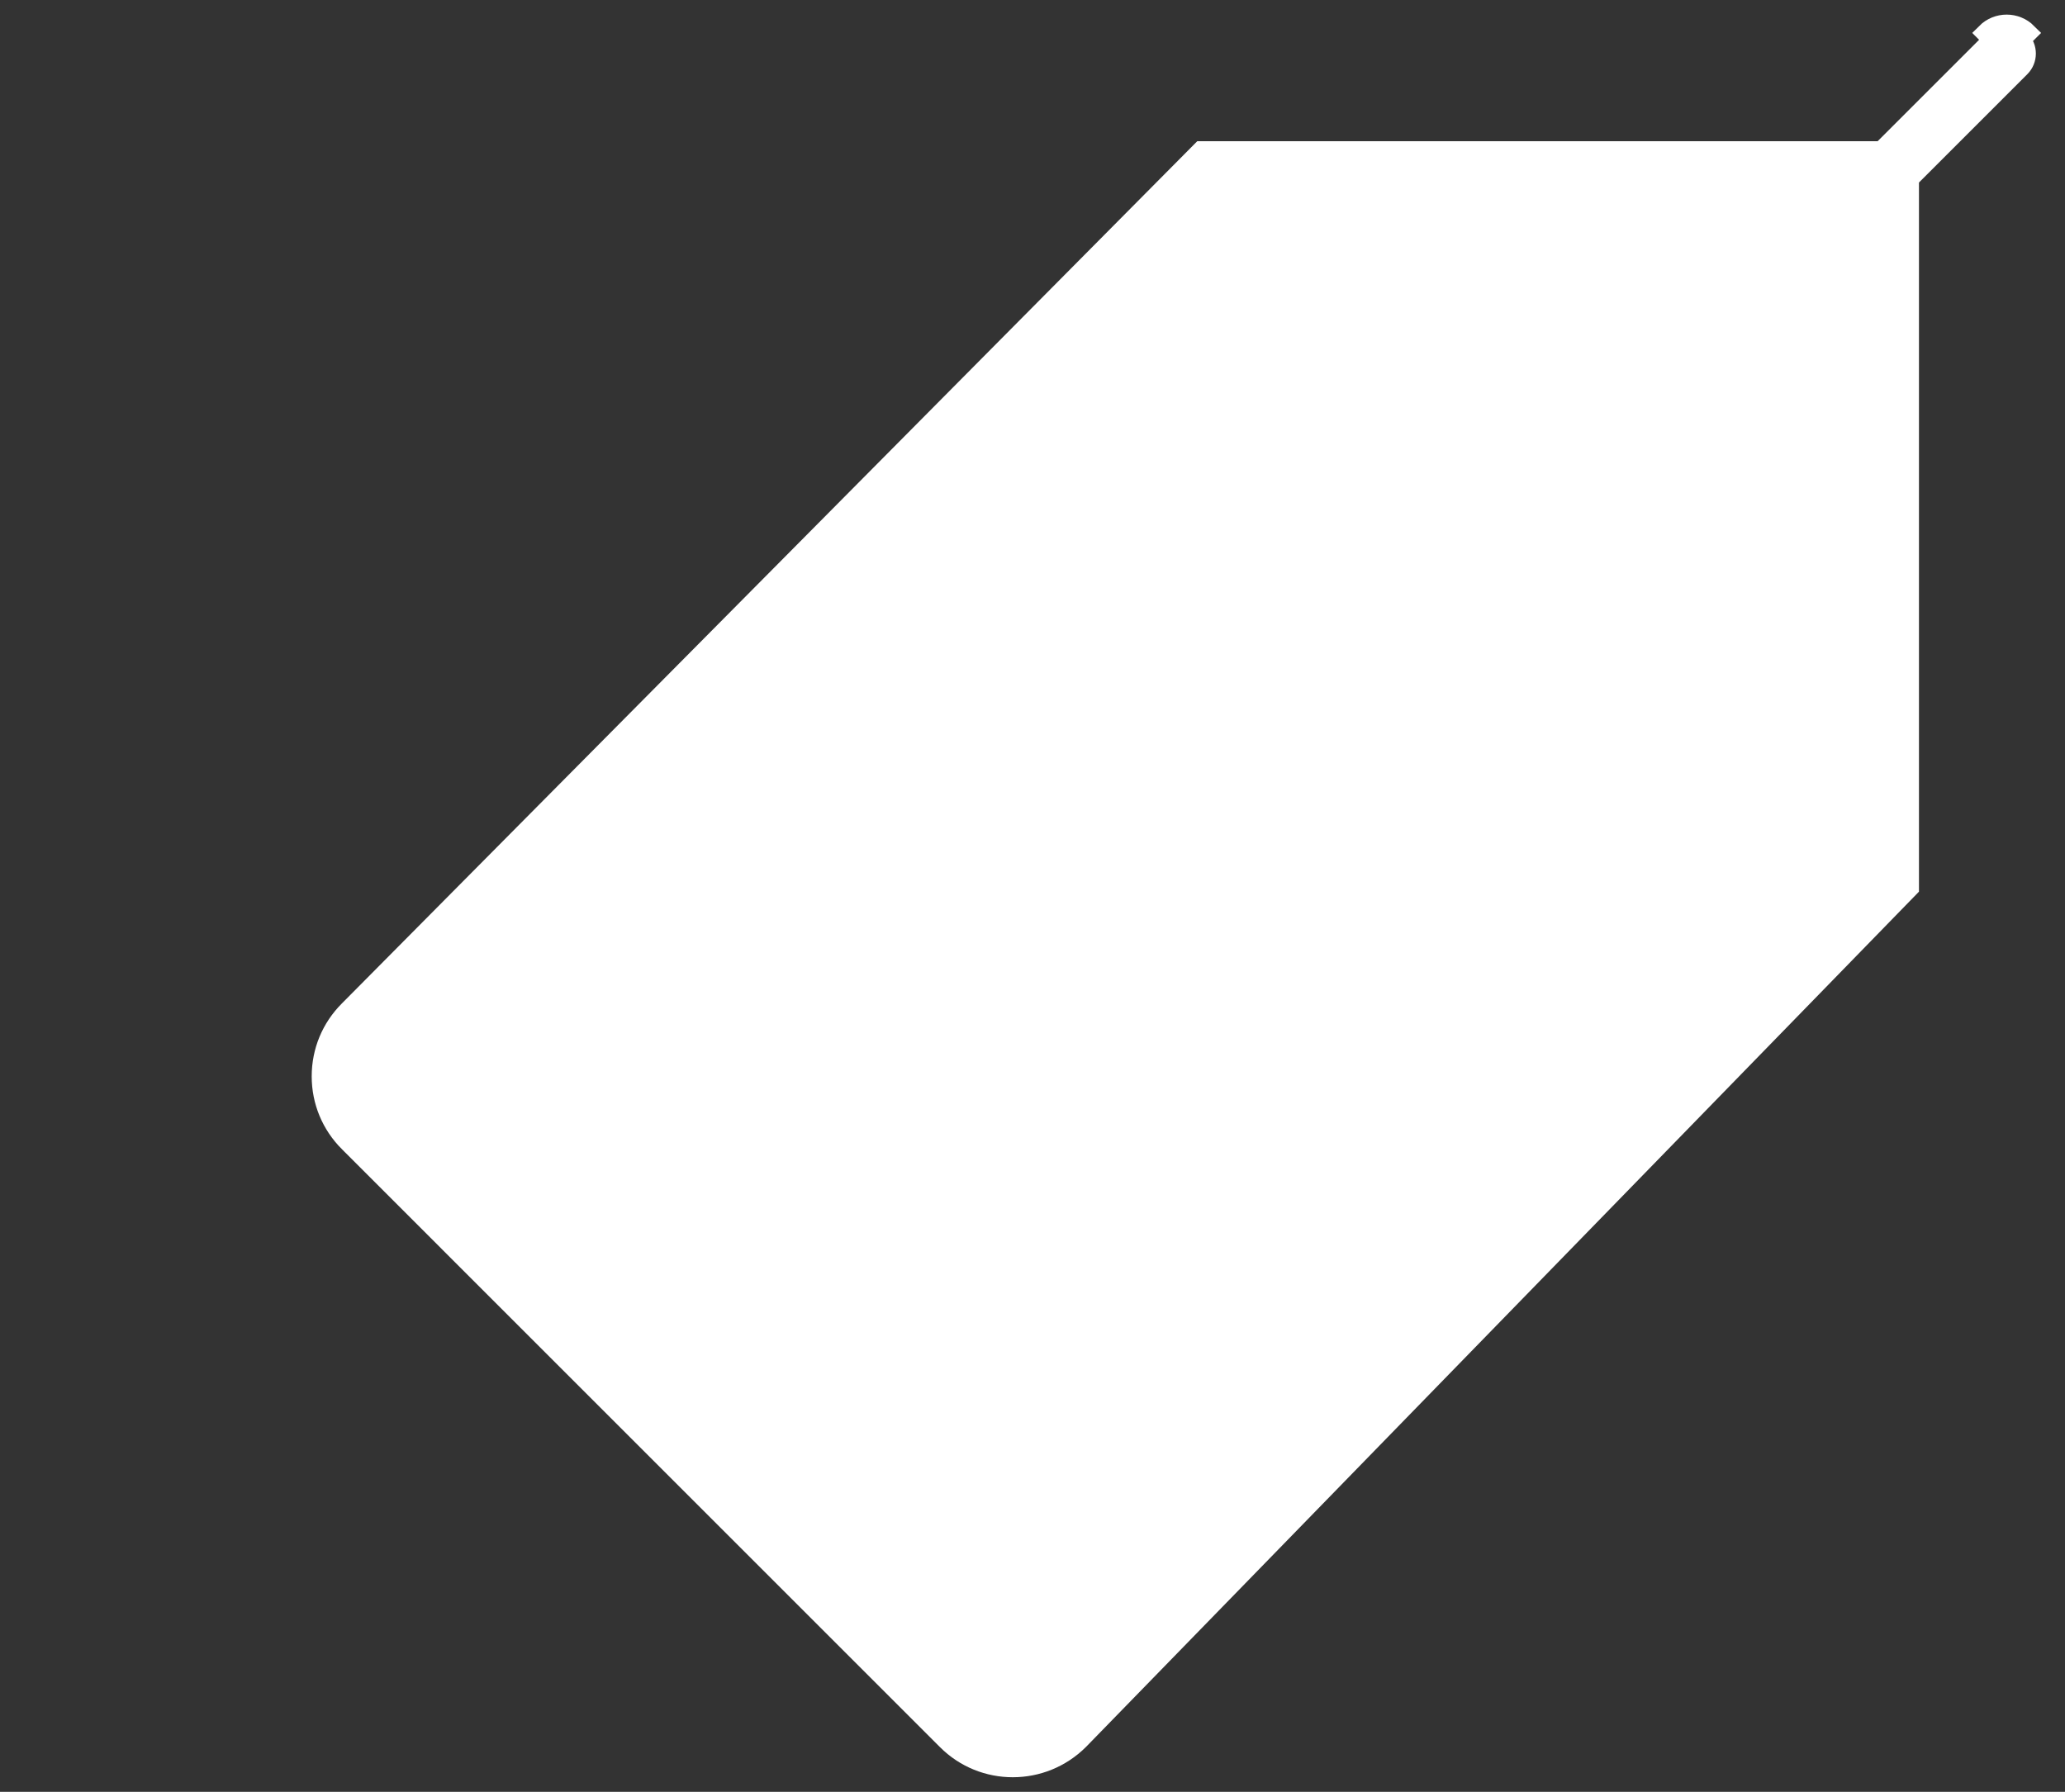 <svg width="106" height="92" viewBox="0 0 106 92" fill="none" xmlns="http://www.w3.org/2000/svg">
<rect x="0" y="0" width="106" height="92" fill="#333333" stroke="none"/>
<path d="M102.298 2.043L102.298 2.043L96.736 7.604L96.59 7.75H96.383H61.666L17.906 51.871L17.904 51.873C16.998 52.778 16.5 53.981 16.5 55.262C16.5 56.542 16.998 57.745 17.904 58.651L17.905 58.651L48.605 89.351C49.538 90.284 50.76 90.75 51.988 90.75C53.219 90.75 54.451 90.281 55.395 89.338C55.395 89.338 55.396 89.337 55.397 89.336L98.004 45.578V9.371V9.164L98.15 9.018L103.711 3.457C104.102 3.066 104.102 2.435 103.712 2.043C103.712 2.043 103.712 2.043 103.712 2.043M102.298 2.043L101.945 1.69C102.531 1.103 103.48 1.103 104.066 1.69L103.712 2.043M102.298 2.043C102.69 1.652 103.321 1.652 103.712 2.043M102.298 2.043L103.712 2.043M95.863 44.912L96.005 44.766V44.563V12.372V11.165L95.152 12.018L87.902 19.268L87.613 19.557L87.838 19.898C88.573 21.006 89.005 22.329 89.005 23.751C89.005 27.611 85.864 30.752 82.004 30.752C78.145 30.752 75.004 27.611 75.004 23.751C75.004 19.892 78.145 16.751 82.004 16.751C83.427 16.751 84.749 17.183 85.858 17.917L86.199 18.143L86.488 17.854L93.738 10.604L94.591 9.751H93.384H62.708H62.499L62.353 9.898L19.323 53.282C19.323 53.282 19.323 53.282 19.323 53.282C18.792 53.814 18.5 54.516 18.5 55.262C18.5 56.006 18.791 56.709 19.319 57.237L50.019 87.937L50.019 87.937C51.11 89.026 52.881 89.027 53.97 87.937L53.974 87.932L95.863 44.912ZM84.286 20.056L84.785 19.556L84.148 19.251C83.503 18.943 82.782 18.751 82.004 18.751C79.247 18.751 77.004 20.994 77.004 23.751C77.004 26.508 79.247 28.751 82.004 28.751C84.762 28.751 87.005 26.508 87.005 23.751C87.005 22.974 86.813 22.253 86.504 21.608L86.199 20.97L85.7 21.47L82.712 24.458C82.516 24.653 82.261 24.751 82.004 24.751C81.748 24.751 81.493 24.653 81.297 24.458C80.906 24.067 80.906 23.435 81.297 23.044L84.286 20.056Z" fill="white" stroke="white"/>
<path d="M72.671 32.616L72.321 32.337C69.74 30.271 66.464 29.256 63.12 29.539L63.12 29.539C60.839 29.73 58.773 30.83 57.3 32.645C55.783 34.515 55.083 36.962 55.382 39.355L55.383 39.355L56.524 48.49L56.554 48.733L56.381 48.906L42.96 62.327L42.552 62.735L42.206 62.273C38.985 57.967 39.317 51.828 43.228 47.915L43.228 47.915C43.62 47.524 43.62 46.892 43.228 46.501C42.837 46.11 42.206 46.11 41.814 46.501C37.092 51.224 36.773 58.705 40.853 63.804L41.133 64.154L40.817 64.47L39.104 66.183C38.712 66.575 38.712 67.206 39.104 67.597C39.299 67.793 39.554 67.89 39.811 67.89C40.067 67.89 40.322 67.793 40.518 67.597L42.232 65.883L42.548 65.567L42.898 65.846C45.2 67.685 48.05 68.694 51.003 68.694C51.364 68.694 51.729 68.679 52.095 68.648M72.671 32.616L52.137 69.146M72.671 32.616L72.987 32.3L74.106 31.181C74.498 30.79 75.129 30.79 75.52 31.181C75.912 31.572 75.912 32.203 75.52 32.595L74.398 33.717L74.082 34.033L74.361 34.383C78.44 39.482 78.123 46.963 73.401 51.688M72.671 32.616L74.752 34.07C78.988 39.366 78.659 47.134 73.754 52.041M52.095 68.648L52.137 69.146M52.095 68.648C52.095 68.648 52.095 68.648 52.095 68.648L52.137 69.146M52.095 68.648C54.377 68.459 56.442 67.36 57.915 65.543L57.915 65.543C59.433 63.673 60.133 61.225 59.834 58.833L59.834 58.833L58.692 49.697L58.662 49.454L58.835 49.282L72.256 35.86L72.664 35.452L73.01 35.914C76.23 40.22 75.9 46.361 71.987 50.274C71.595 50.665 71.595 51.296 71.987 51.688C72.378 52.079 73.009 52.079 73.401 51.688M52.137 69.146C54.556 68.945 56.746 67.778 58.303 65.858C59.907 63.883 60.647 61.298 60.33 58.77L59.188 49.635L72.252 36.571C72.238 36.552 72.224 36.533 72.209 36.513L72.61 36.214L72.963 36.568L72.903 36.627C75.659 40.709 75.243 46.31 71.633 49.92C71.047 50.507 71.047 51.455 71.633 52.041C72.22 52.628 73.168 52.628 73.754 52.041M73.401 51.688C73.401 51.688 73.401 51.688 73.401 51.688L73.754 52.041M73.401 51.688L73.754 52.041M56.359 64.285L56.359 64.285C57.537 62.832 58.078 60.938 57.846 59.082L56.993 52.263L56.867 51.248L56.144 51.971L44.374 63.742L43.966 64.151L44.429 64.496C46.57 66.094 49.226 66.87 51.924 66.658L51.926 66.658C53.664 66.513 55.238 65.667 56.359 64.285ZM58.85 33.905L58.85 33.906C57.673 35.357 57.132 37.253 57.365 39.107L58.217 45.926L58.344 46.94L59.066 46.217L70.838 34.446L71.246 34.038L70.783 33.692C68.642 32.093 65.985 31.309 63.285 31.53L63.284 31.53C61.547 31.677 59.971 32.523 58.85 33.905Z" fill="white" stroke="white"/>
</svg>
